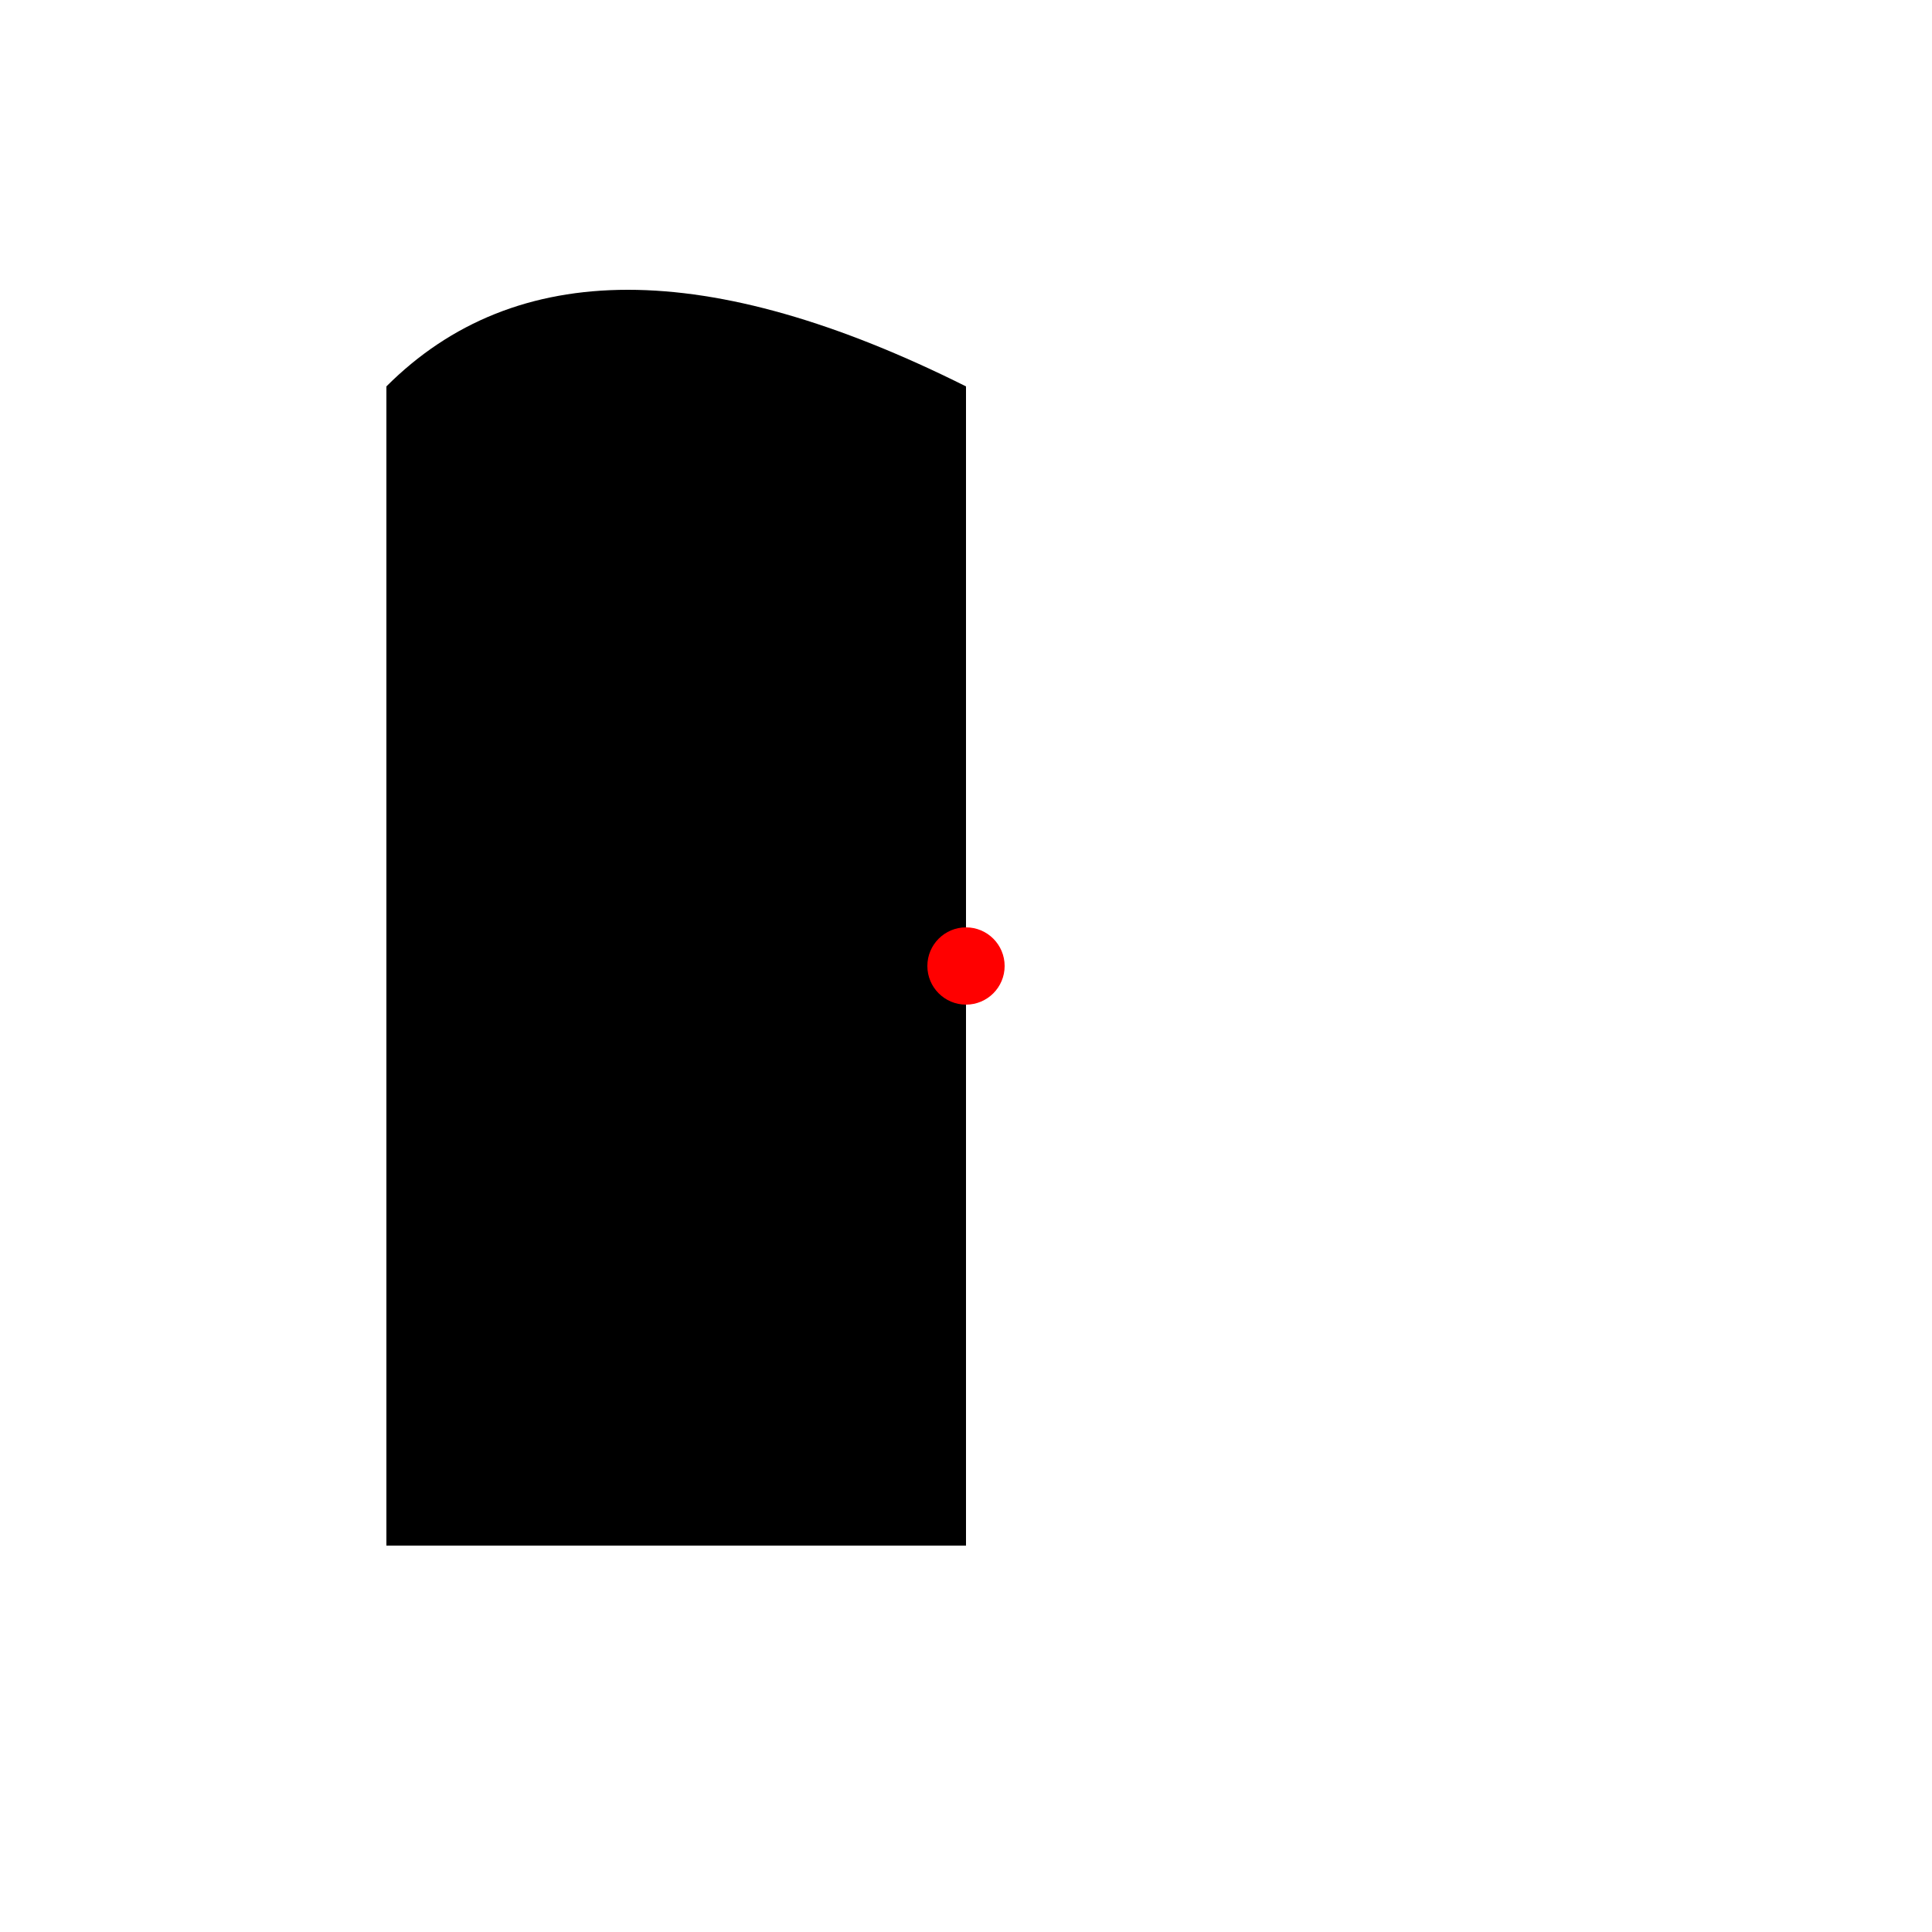 <?xml version="1.0" encoding="UTF-8"?>
<svg xmlns="http://www.w3.org/2000/svg" viewBox="0 0 100 100">
  <path d="M50,20 L50,80 L20,80 L20,20 Q30,10 50,20" fill="black"/>
  <circle cx="50" cy="50" r="2" fill="red"/>
</svg>
